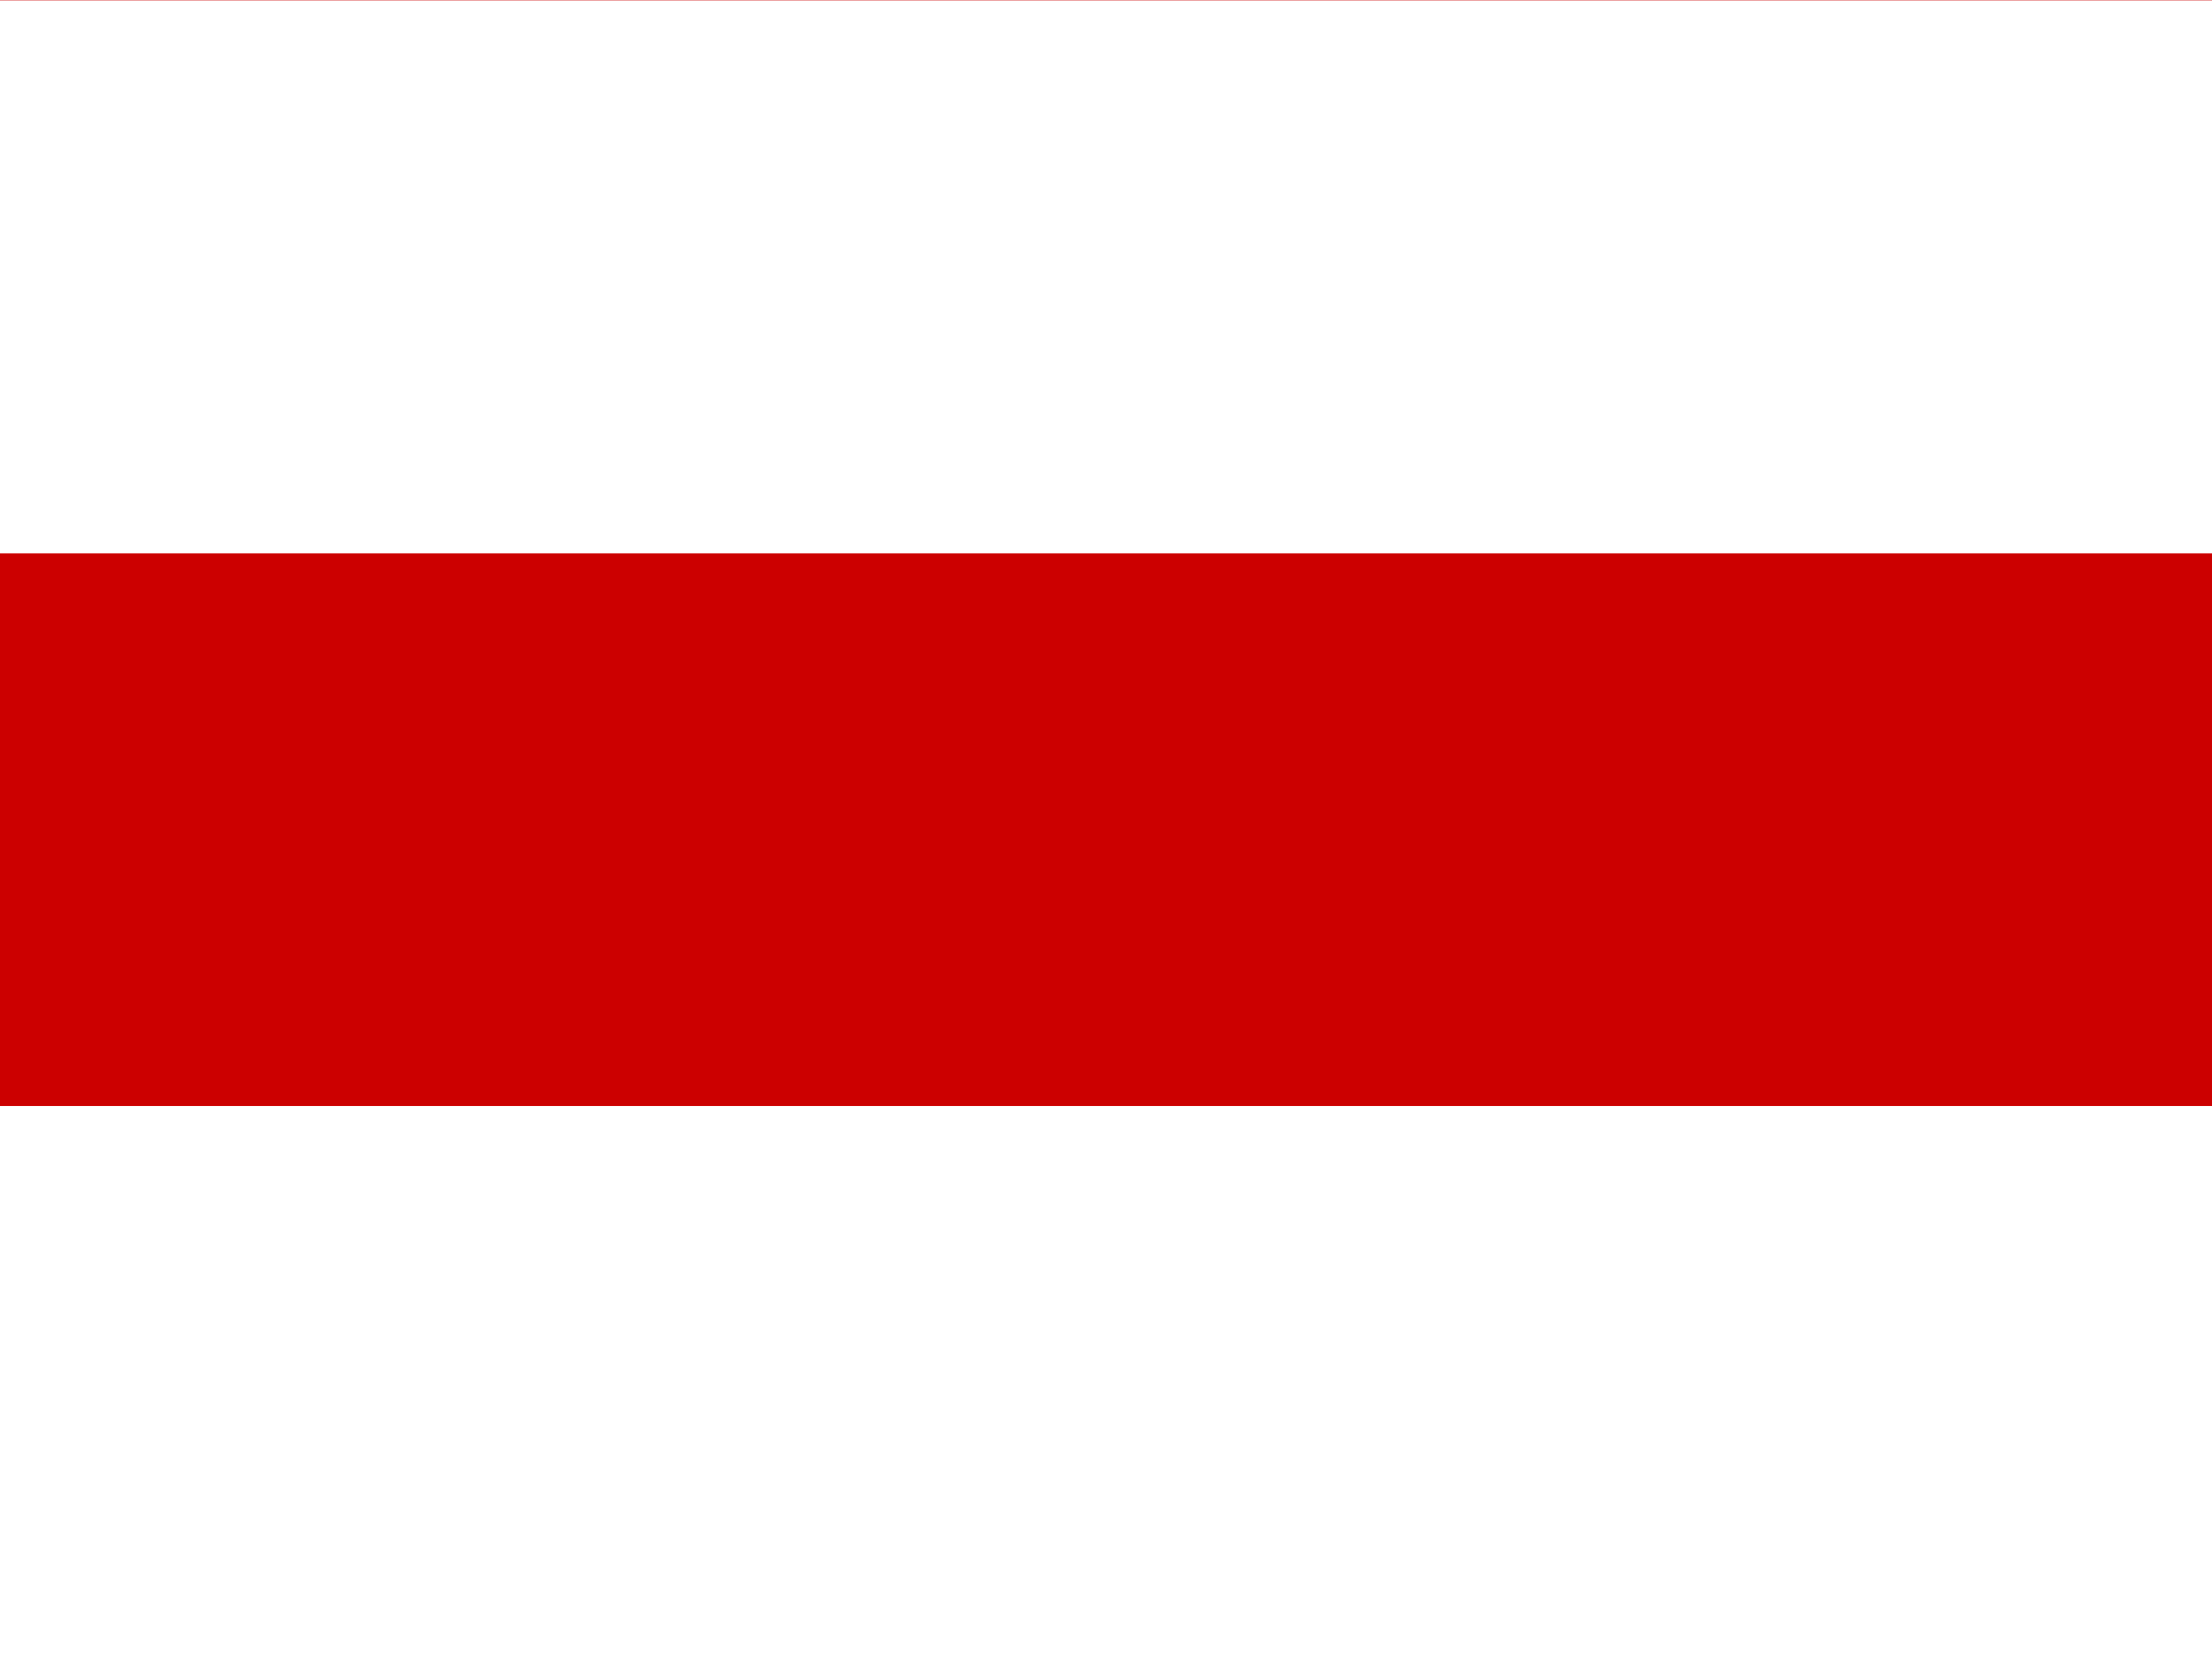 <svg xmlns="http://www.w3.org/2000/svg" id="flag-icon-css-at" viewBox="0 0 640 480">
  <g fill-rule="evenodd">
    <path fill="#c00" d="M640 480H0V0h640z"/>
    <path fill="#fff" d="M640 480H0V320h640zm0-319.9H0V.1h640z"/>
  </g>
</svg>
